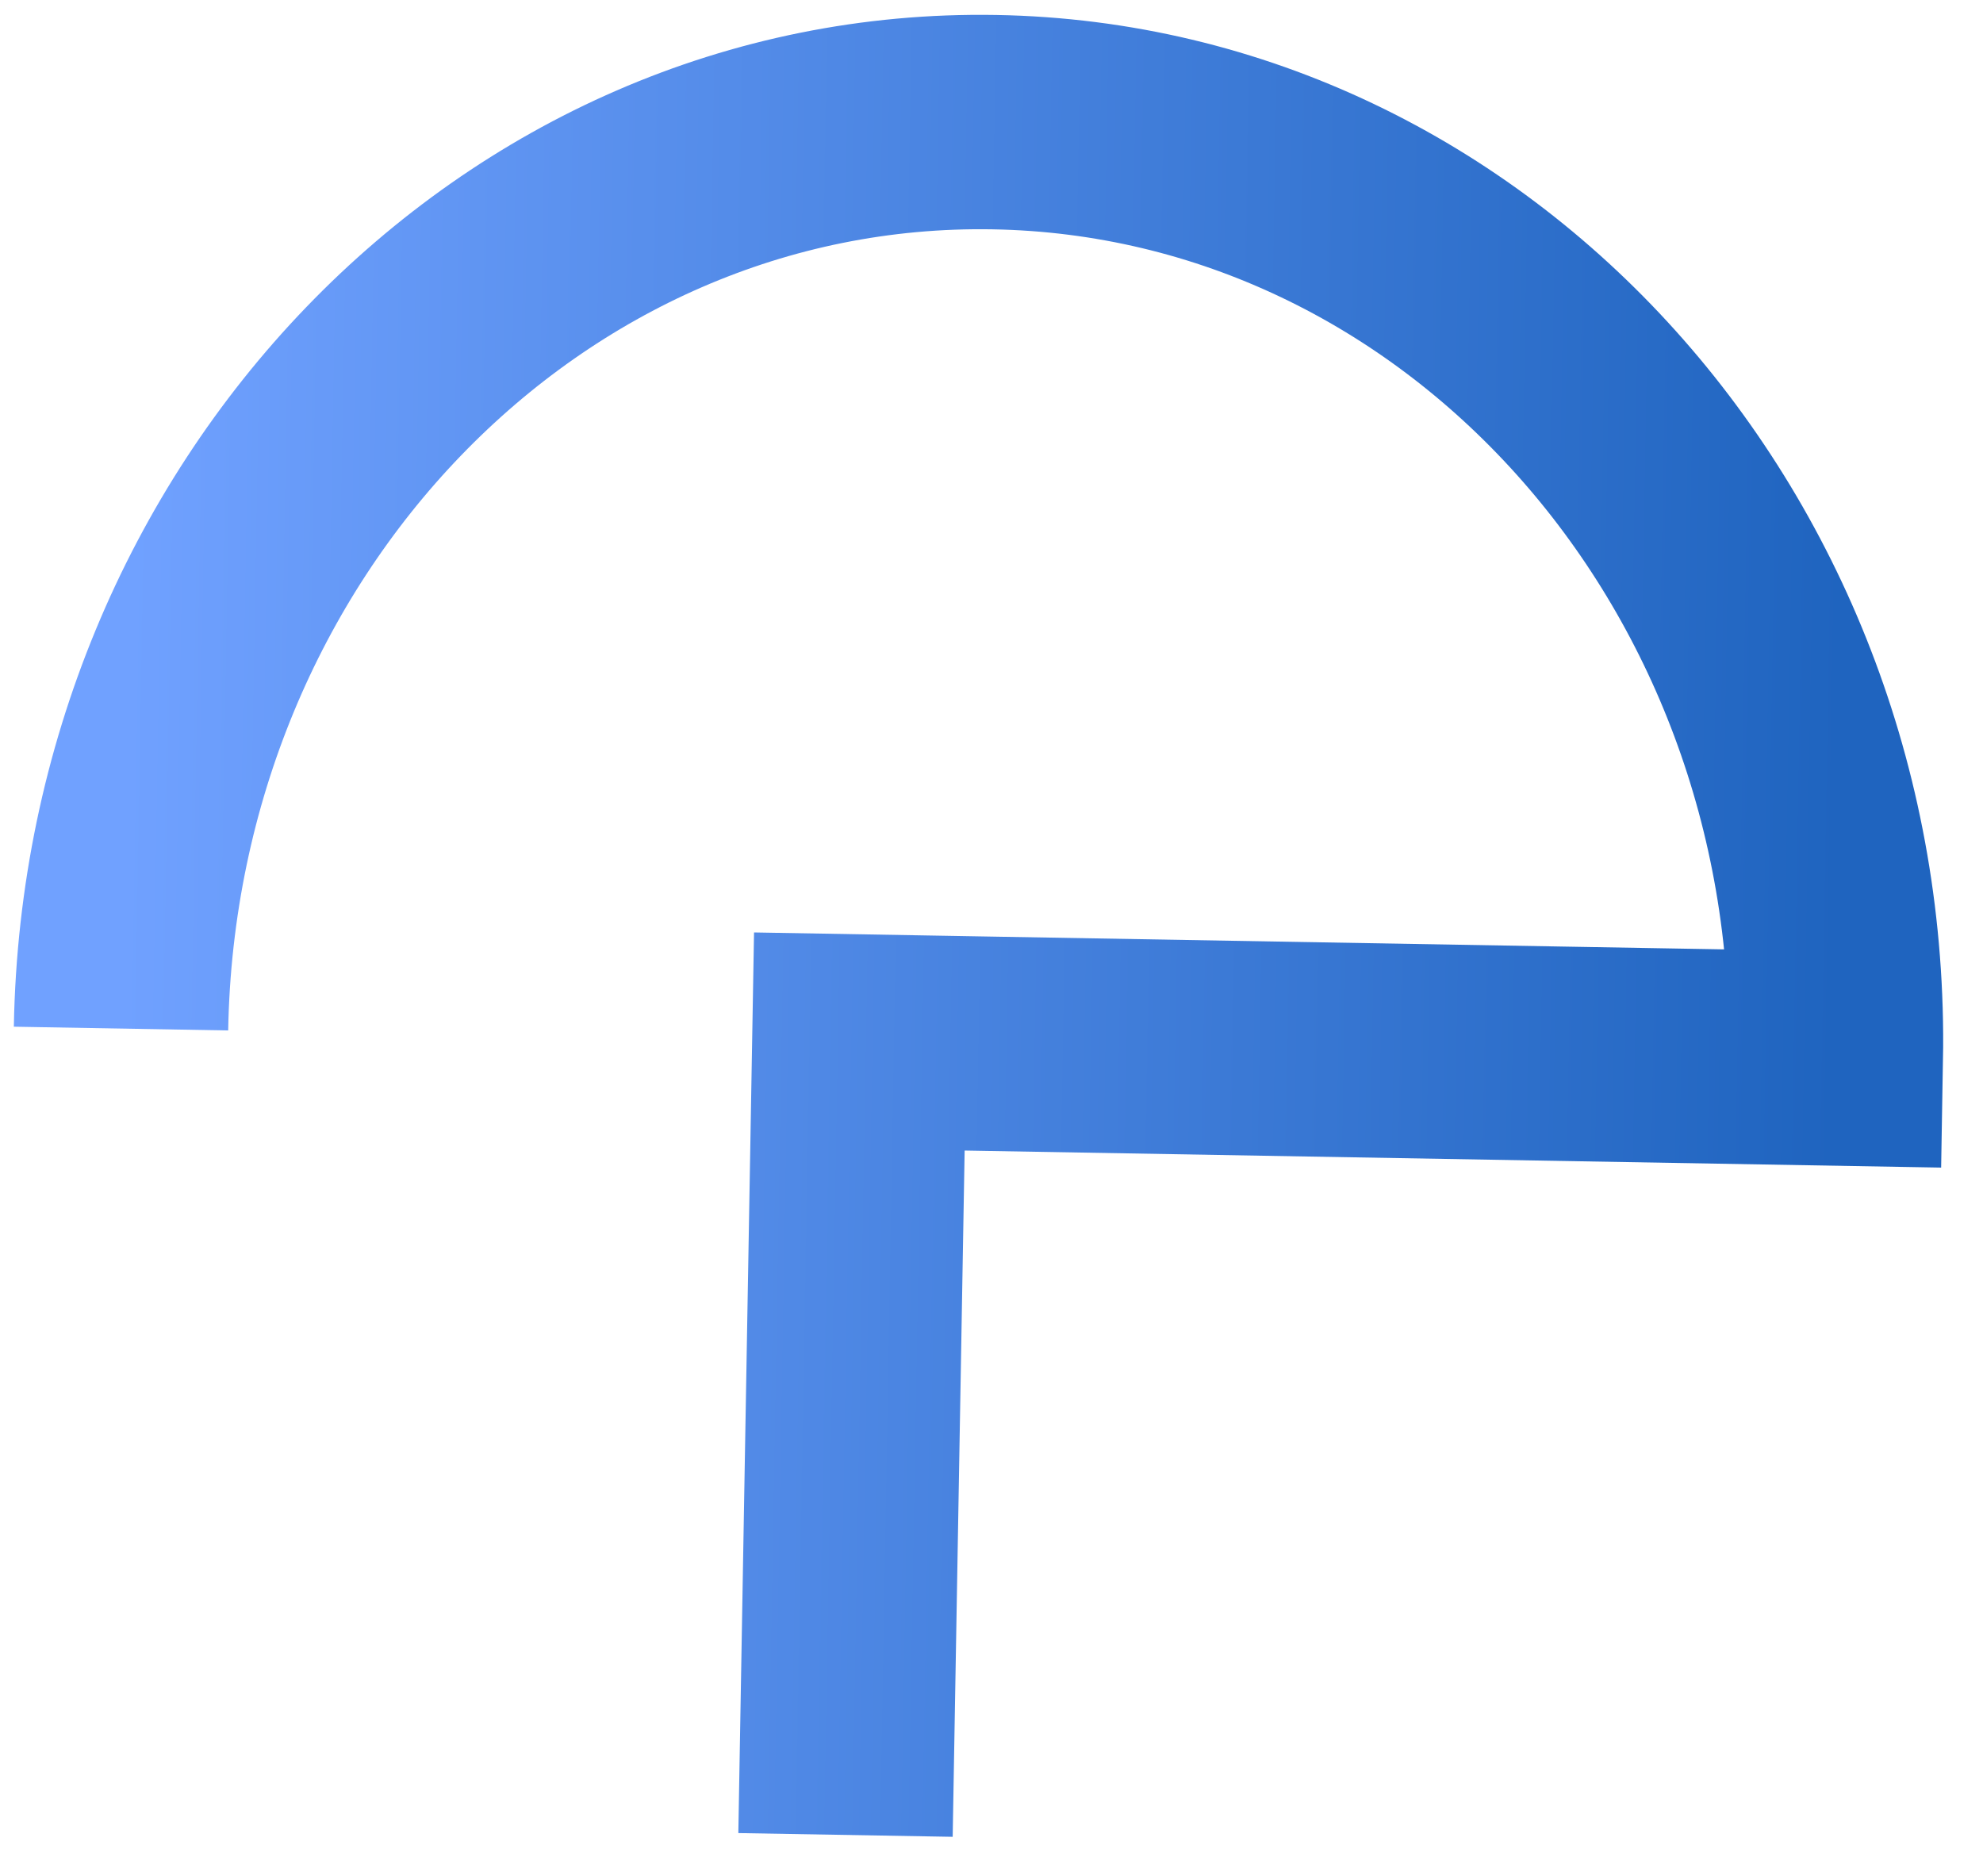 <svg width="37" height="35" viewBox="0 0 37 35" fill="none" xmlns="http://www.w3.org/2000/svg">
<path d="M2.258 19.191C2.424 9.697 9.721 2.125 18.556 2.279C27.391 2.433 34.419 10.255 34.254 19.75L16.034 19.432L15.776 34.236" stroke="url(#paint0_linear_108_77)" stroke-width="4"/>
<defs>
<linearGradient id="paint0_linear_108_77" x1="34.274" y1="18.556" x2="2.279" y2="17.998" gradientUnits="userSpaceOnUse">
<stop stop-color="#1F64BF"/>
<stop offset="1" stop-color="#70A1FF"/>
</linearGradient>
</defs>
</svg>

